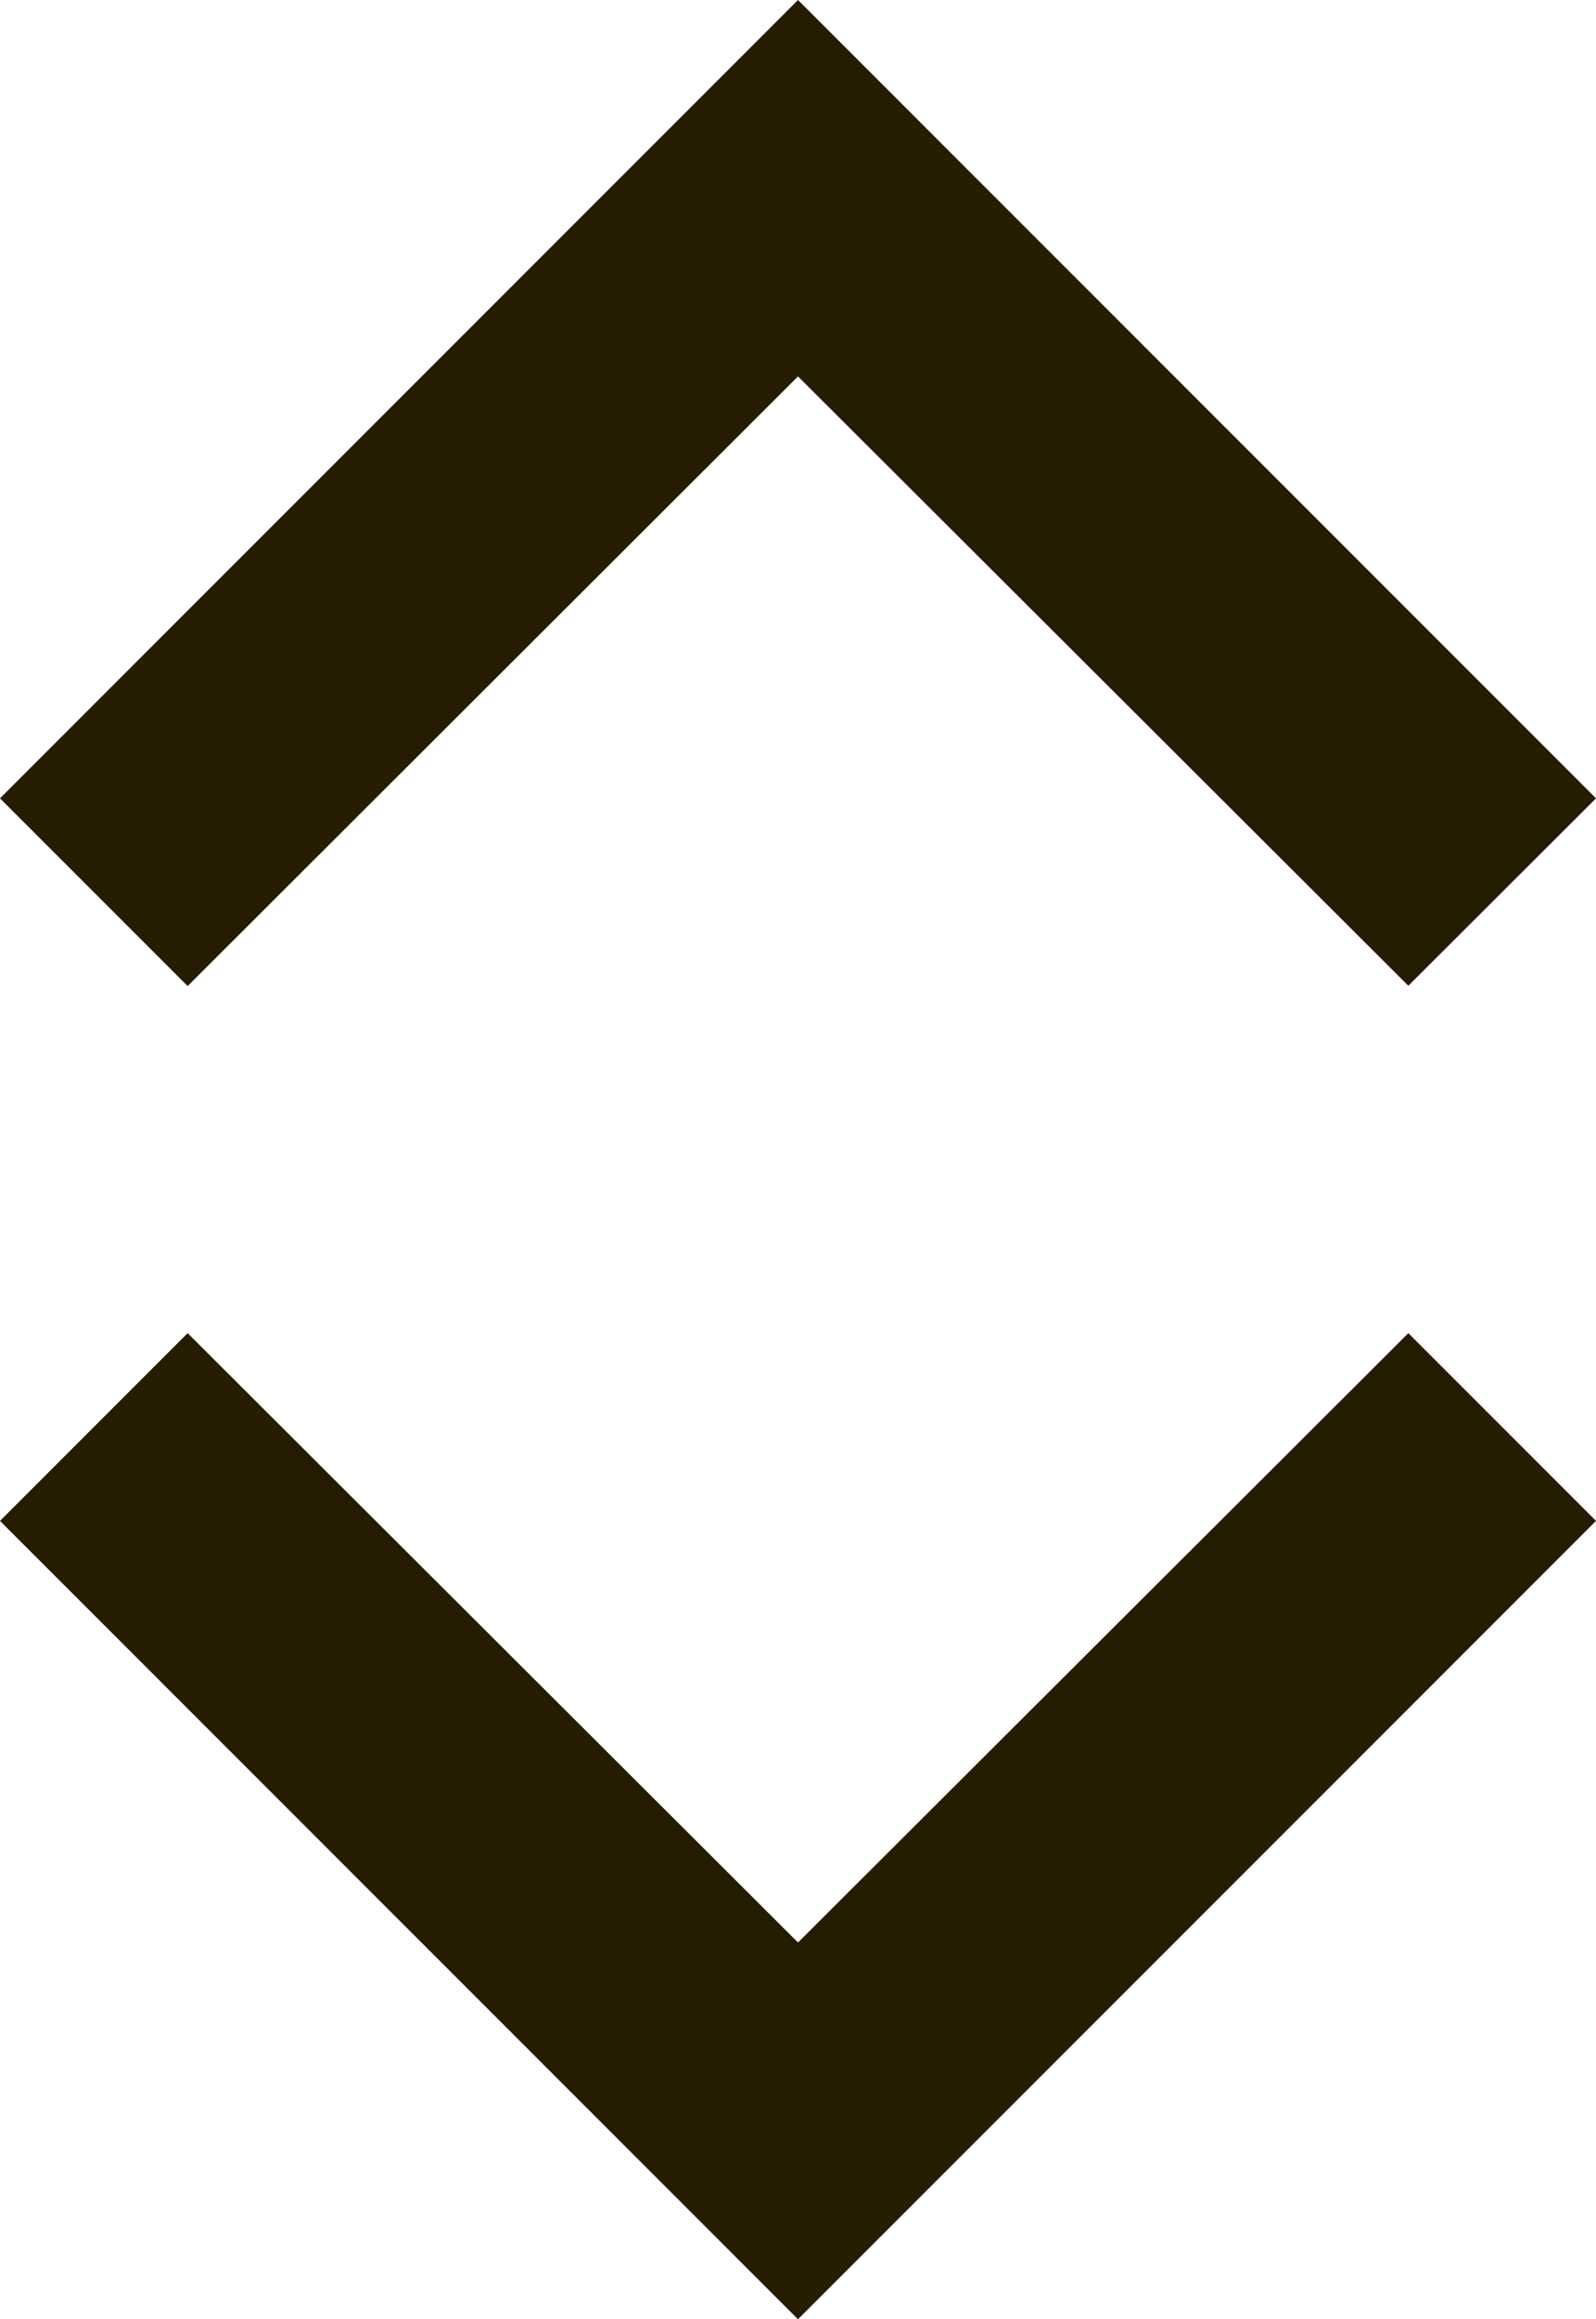 <?xml version="1.0" encoding="utf-8"?>
<!-- Generator: Adobe Illustrator 21.1.0, SVG Export Plug-In . SVG Version: 6.00 Build 0)  -->
<svg version="1.1" id="Layer_1" xmlns="http://www.w3.org/2000/svg" xmlns:xlink="http://www.w3.org/1999/xlink" x="0px" y="0px"
	 viewBox="0 0 512 743.7" style="enable-background:new 0 0 512 743.7;" xml:space="preserve">
<style type="text/css">
	.st0{fill:#261C02;}
</style>
<title></title>
<g id="icomoon-ignore">
</g>
<path class="st0" d="M60.2,427.5L256,622.9l195.8-195.4l60.2,60.2l-256,256L0,487.7L60.2,427.5z"/>
<title></title>
<g id="icomoon-ignore_1_">
</g>
<path class="st0" d="M60.2,316.2L256,120.7l195.8,195.4L512,256L256,0L0,256L60.2,316.2z"/>
</svg>
